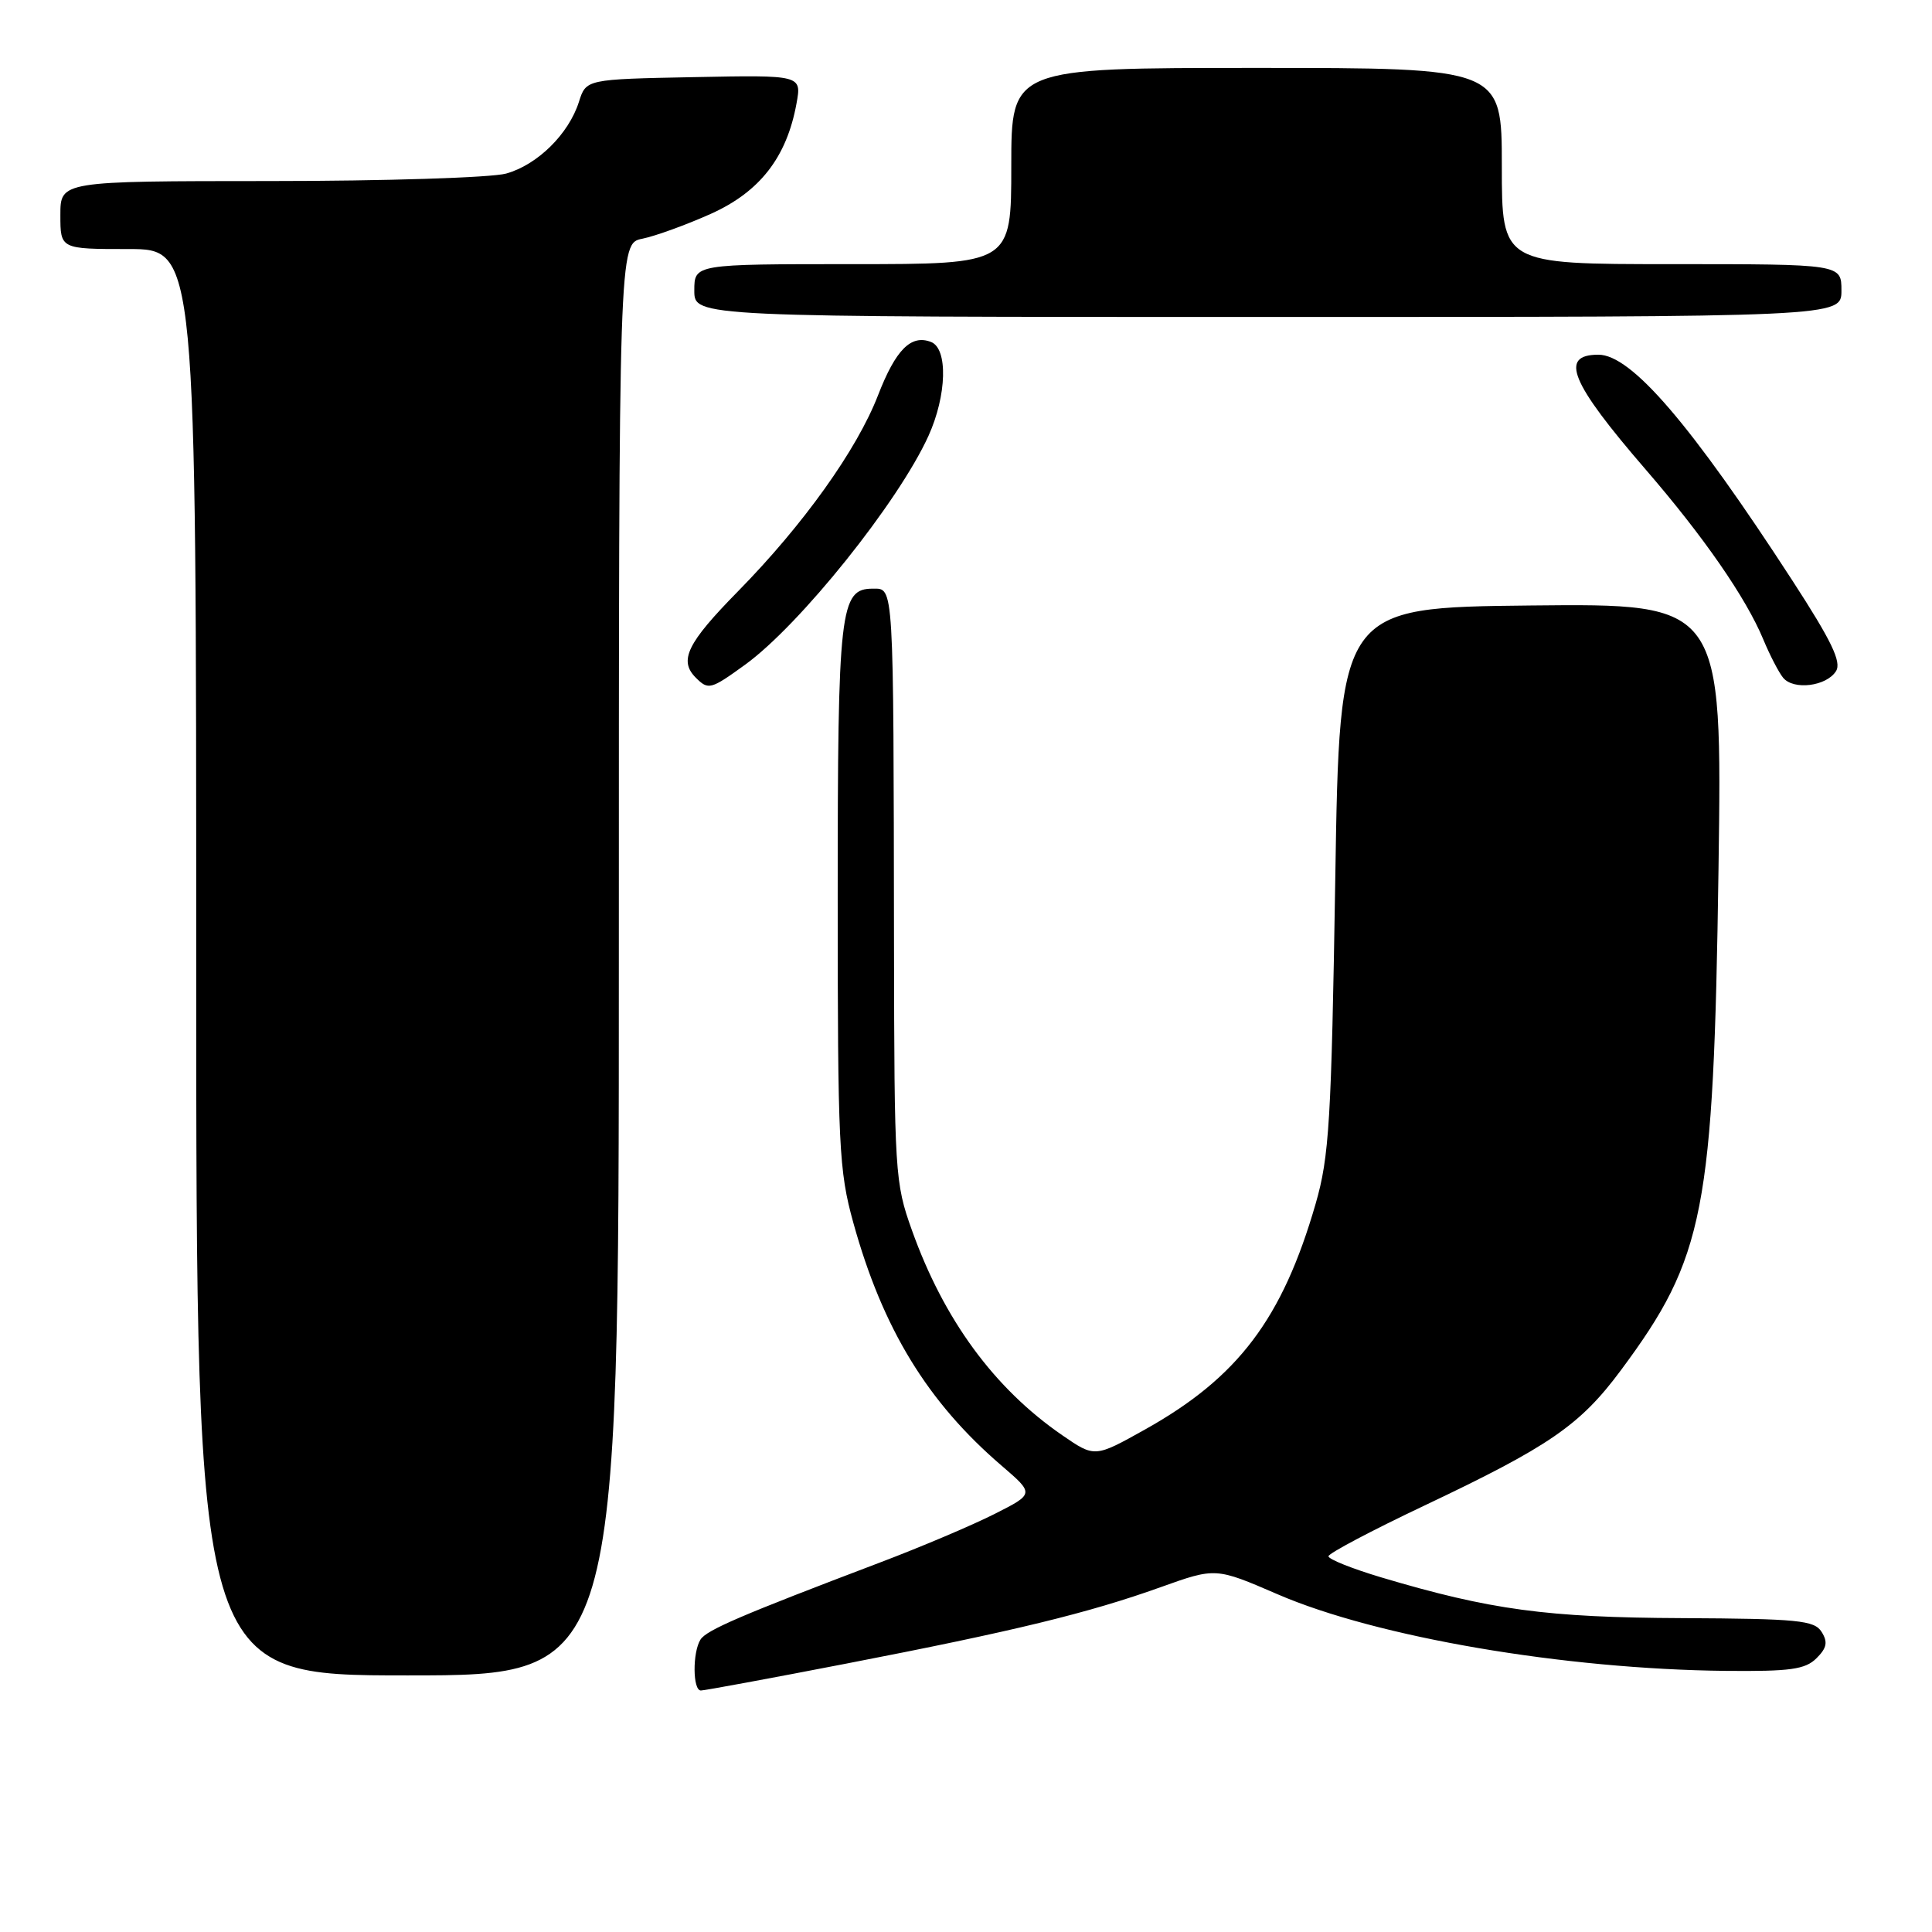 <?xml version="1.0" encoding="UTF-8" standalone="no"?>
<!DOCTYPE svg PUBLIC "-//W3C//DTD SVG 1.1//EN" "http://www.w3.org/Graphics/SVG/1.1/DTD/svg11.dtd" >
<svg xmlns="http://www.w3.org/2000/svg" xmlns:xlink="http://www.w3.org/1999/xlink" version="1.1" viewBox="0 0 256 256">
 <g >
 <path fill="currentColor"
d=" M 112.12 220.44 C 134.43 216.12 144.21 213.74 153.79 210.31 C 161.08 207.70 161.08 207.70 169.29 211.25 C 182.45 216.94 207.25 221.18 228.70 221.40 C 237.22 221.48 239.20 221.21 240.69 219.73 C 242.07 218.36 242.22 217.58 241.37 216.23 C 240.41 214.70 238.24 214.49 222.89 214.41 C 204.95 214.33 197.49 213.32 183.05 209.02 C 179.17 207.86 176.01 206.60 176.03 206.21 C 176.05 205.82 181.76 202.80 188.73 199.50 C 205.31 191.64 209.37 188.85 214.78 181.56 C 225.87 166.62 227.06 160.54 227.71 115.23 C 228.21 79.97 228.21 79.97 202.85 80.23 C 177.50 80.50 177.50 80.50 176.93 116.50 C 176.41 148.59 176.13 153.26 174.33 159.50 C 169.92 174.75 164.06 182.51 151.75 189.40 C 145.06 193.14 145.06 193.14 140.76 190.18 C 131.75 183.98 125.07 174.88 120.83 163.00 C 118.58 156.73 118.50 155.38 118.46 125.00 C 118.39 76.92 118.46 78.00 115.66 78.00 C 111.30 78.00 111.00 80.63 111.00 118.82 C 111.00 151.87 111.15 155.10 113.07 162.02 C 116.96 176.06 122.90 185.79 132.73 194.22 C 137.06 197.94 137.06 197.94 131.78 200.61 C 128.88 202.08 122.00 205.00 116.50 207.08 C 98.19 214.03 93.62 215.99 92.82 217.25 C 91.75 218.94 91.78 224.00 92.87 224.00 C 93.34 224.00 102.01 222.40 112.12 220.44 Z  M 82.00 127.13 C 82.00 32.25 82.00 32.25 85.12 31.63 C 86.84 31.28 90.92 29.80 94.18 28.34 C 100.68 25.42 104.24 20.85 105.54 13.72 C 106.23 9.94 106.23 9.94 91.95 10.22 C 77.66 10.50 77.66 10.50 76.71 13.50 C 75.35 17.77 71.20 21.85 67.06 23.00 C 65.10 23.54 51.01 23.99 35.75 23.99 C 8.00 24.00 8.00 24.00 8.00 28.50 C 8.00 33.00 8.00 33.00 17.00 33.00 C 26.00 33.00 26.00 33.00 26.00 127.50 C 26.00 222.00 26.00 222.00 54.00 222.00 C 82.00 222.00 82.00 222.00 82.00 127.13 Z  M 98.74 88.07 C 105.99 82.82 119.05 66.52 123.03 57.75 C 125.46 52.39 125.63 46.18 123.36 45.31 C 120.71 44.29 118.69 46.33 116.35 52.36 C 113.55 59.60 106.45 69.53 97.80 78.34 C 91.03 85.23 89.92 87.52 92.20 89.80 C 93.86 91.46 94.17 91.38 98.74 88.07 Z  M 243.28 88.93 C 244.04 87.72 242.69 84.92 237.51 76.94 C 224.04 56.18 216.15 47.00 211.80 47.00 C 206.58 47.00 208.08 50.66 218.04 62.19 C 225.75 71.11 231.36 79.22 233.65 84.74 C 234.51 86.81 235.69 89.09 236.27 89.80 C 237.65 91.49 242.02 90.94 243.28 88.93 Z  M 244.00 38.50 C 244.00 35.00 244.00 35.00 221.50 35.00 C 199.00 35.00 199.00 35.00 199.00 22.00 C 199.00 9.00 199.00 9.00 166.50 9.00 C 134.00 9.00 134.00 9.00 134.00 22.00 C 134.00 35.00 134.00 35.00 113.00 35.00 C 92.00 35.00 92.00 35.00 92.00 38.50 C 92.00 42.00 92.00 42.00 168.00 42.00 C 244.00 42.00 244.00 42.00 244.00 38.50 Z "/>
</g>
</svg>